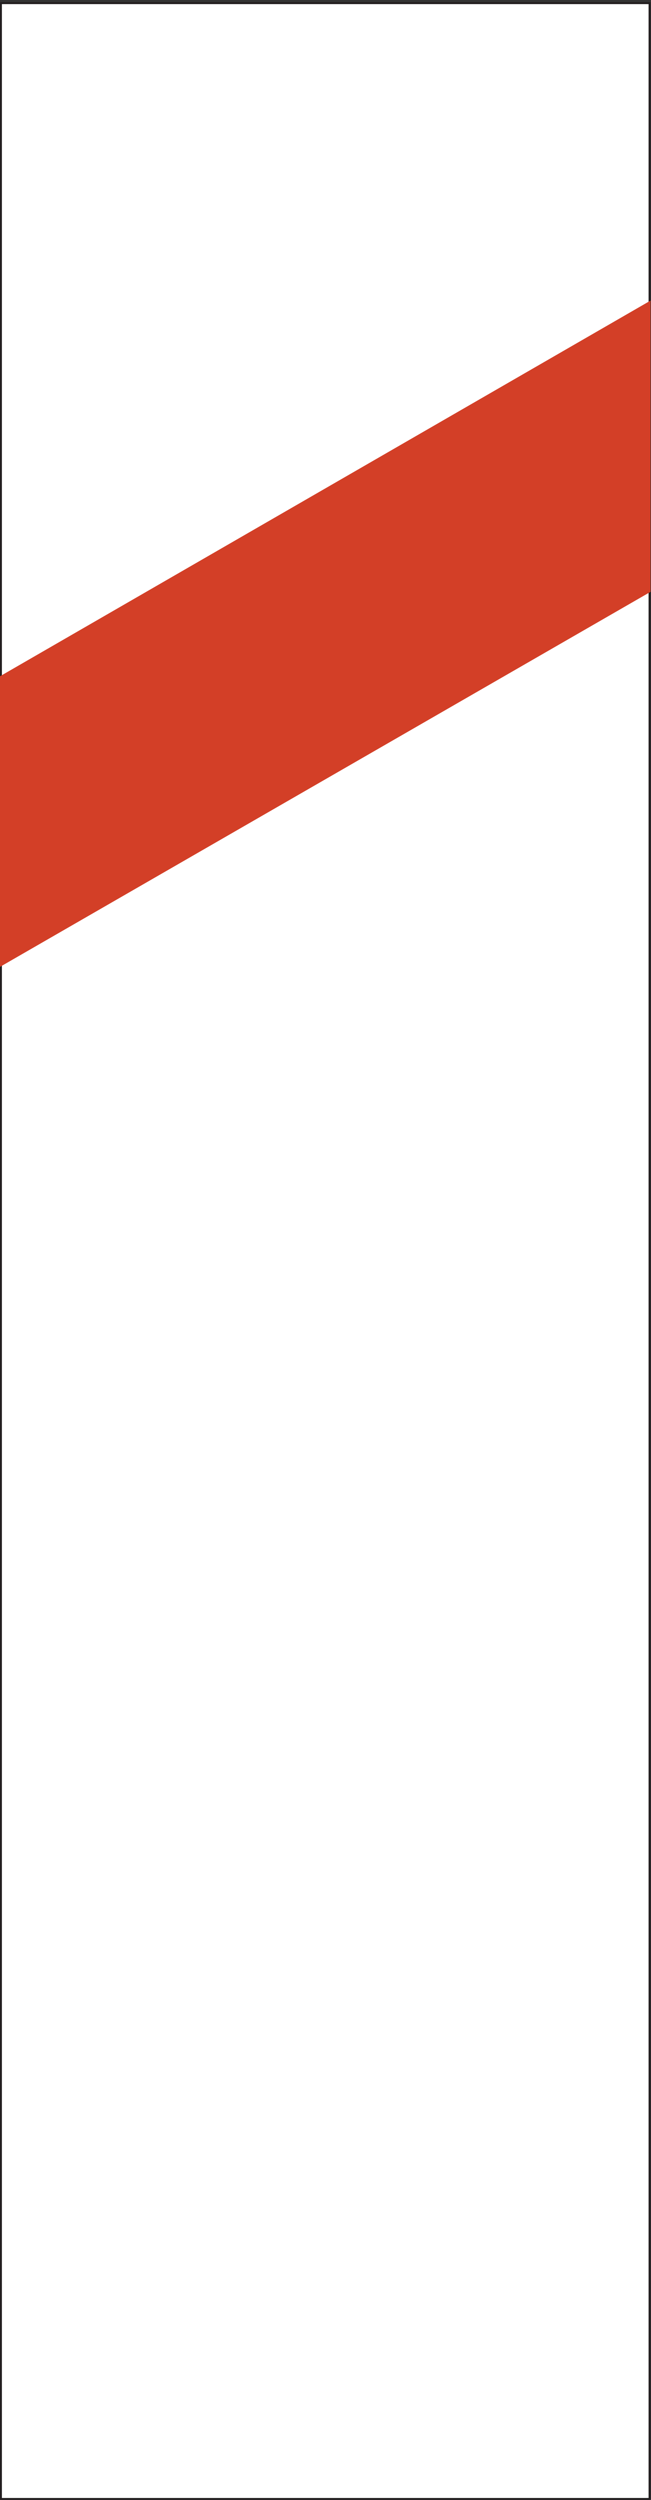 <?xml version="1.0" encoding="UTF-8" standalone="no"?>
<!DOCTYPE svg PUBLIC "-//W3C//DTD SVG 1.1//EN" "http://www.w3.org/Graphics/SVG/1.1/DTD/svg11.dtd">
<svg width="100%" height="100%" viewBox="0 0 74 284" version="1.1" xmlns="http://www.w3.org/2000/svg" xmlns:xlink="http://www.w3.org/1999/xlink" xml:space="preserve" xmlns:serif="http://www.serif.com/" style="fill-rule:evenodd;clip-rule:evenodd;stroke-miterlimit:2;">
    <rect x="0" y="0" width="74" height="284" fill="#333333" stroke="none"/>
    <g>
        <rect x="0.107" y="0.357" width="73.728" height="283.536" style="fill:white;fill-rule:nonzero;"/>
        <rect x="0.107" y="0.357" width="73.728" height="283.536" style="fill:none;stroke:rgb(35,31,32);stroke-width:0.22px;"/>
        <path d="M0.107,76.893L0.107,109.652L73.835,67.173L73.835,34.341L0.107,76.893Z" style="fill:rgb(211,63,39);fill-rule:nonzero;"/>
        <path d="M0.107,76.893L0.107,109.652L73.835,67.173L73.835,34.341L0.107,76.893Z" style="fill:none;stroke:rgb(211,63,39);stroke-width:0.22px;"/>
    </g>
</svg>
